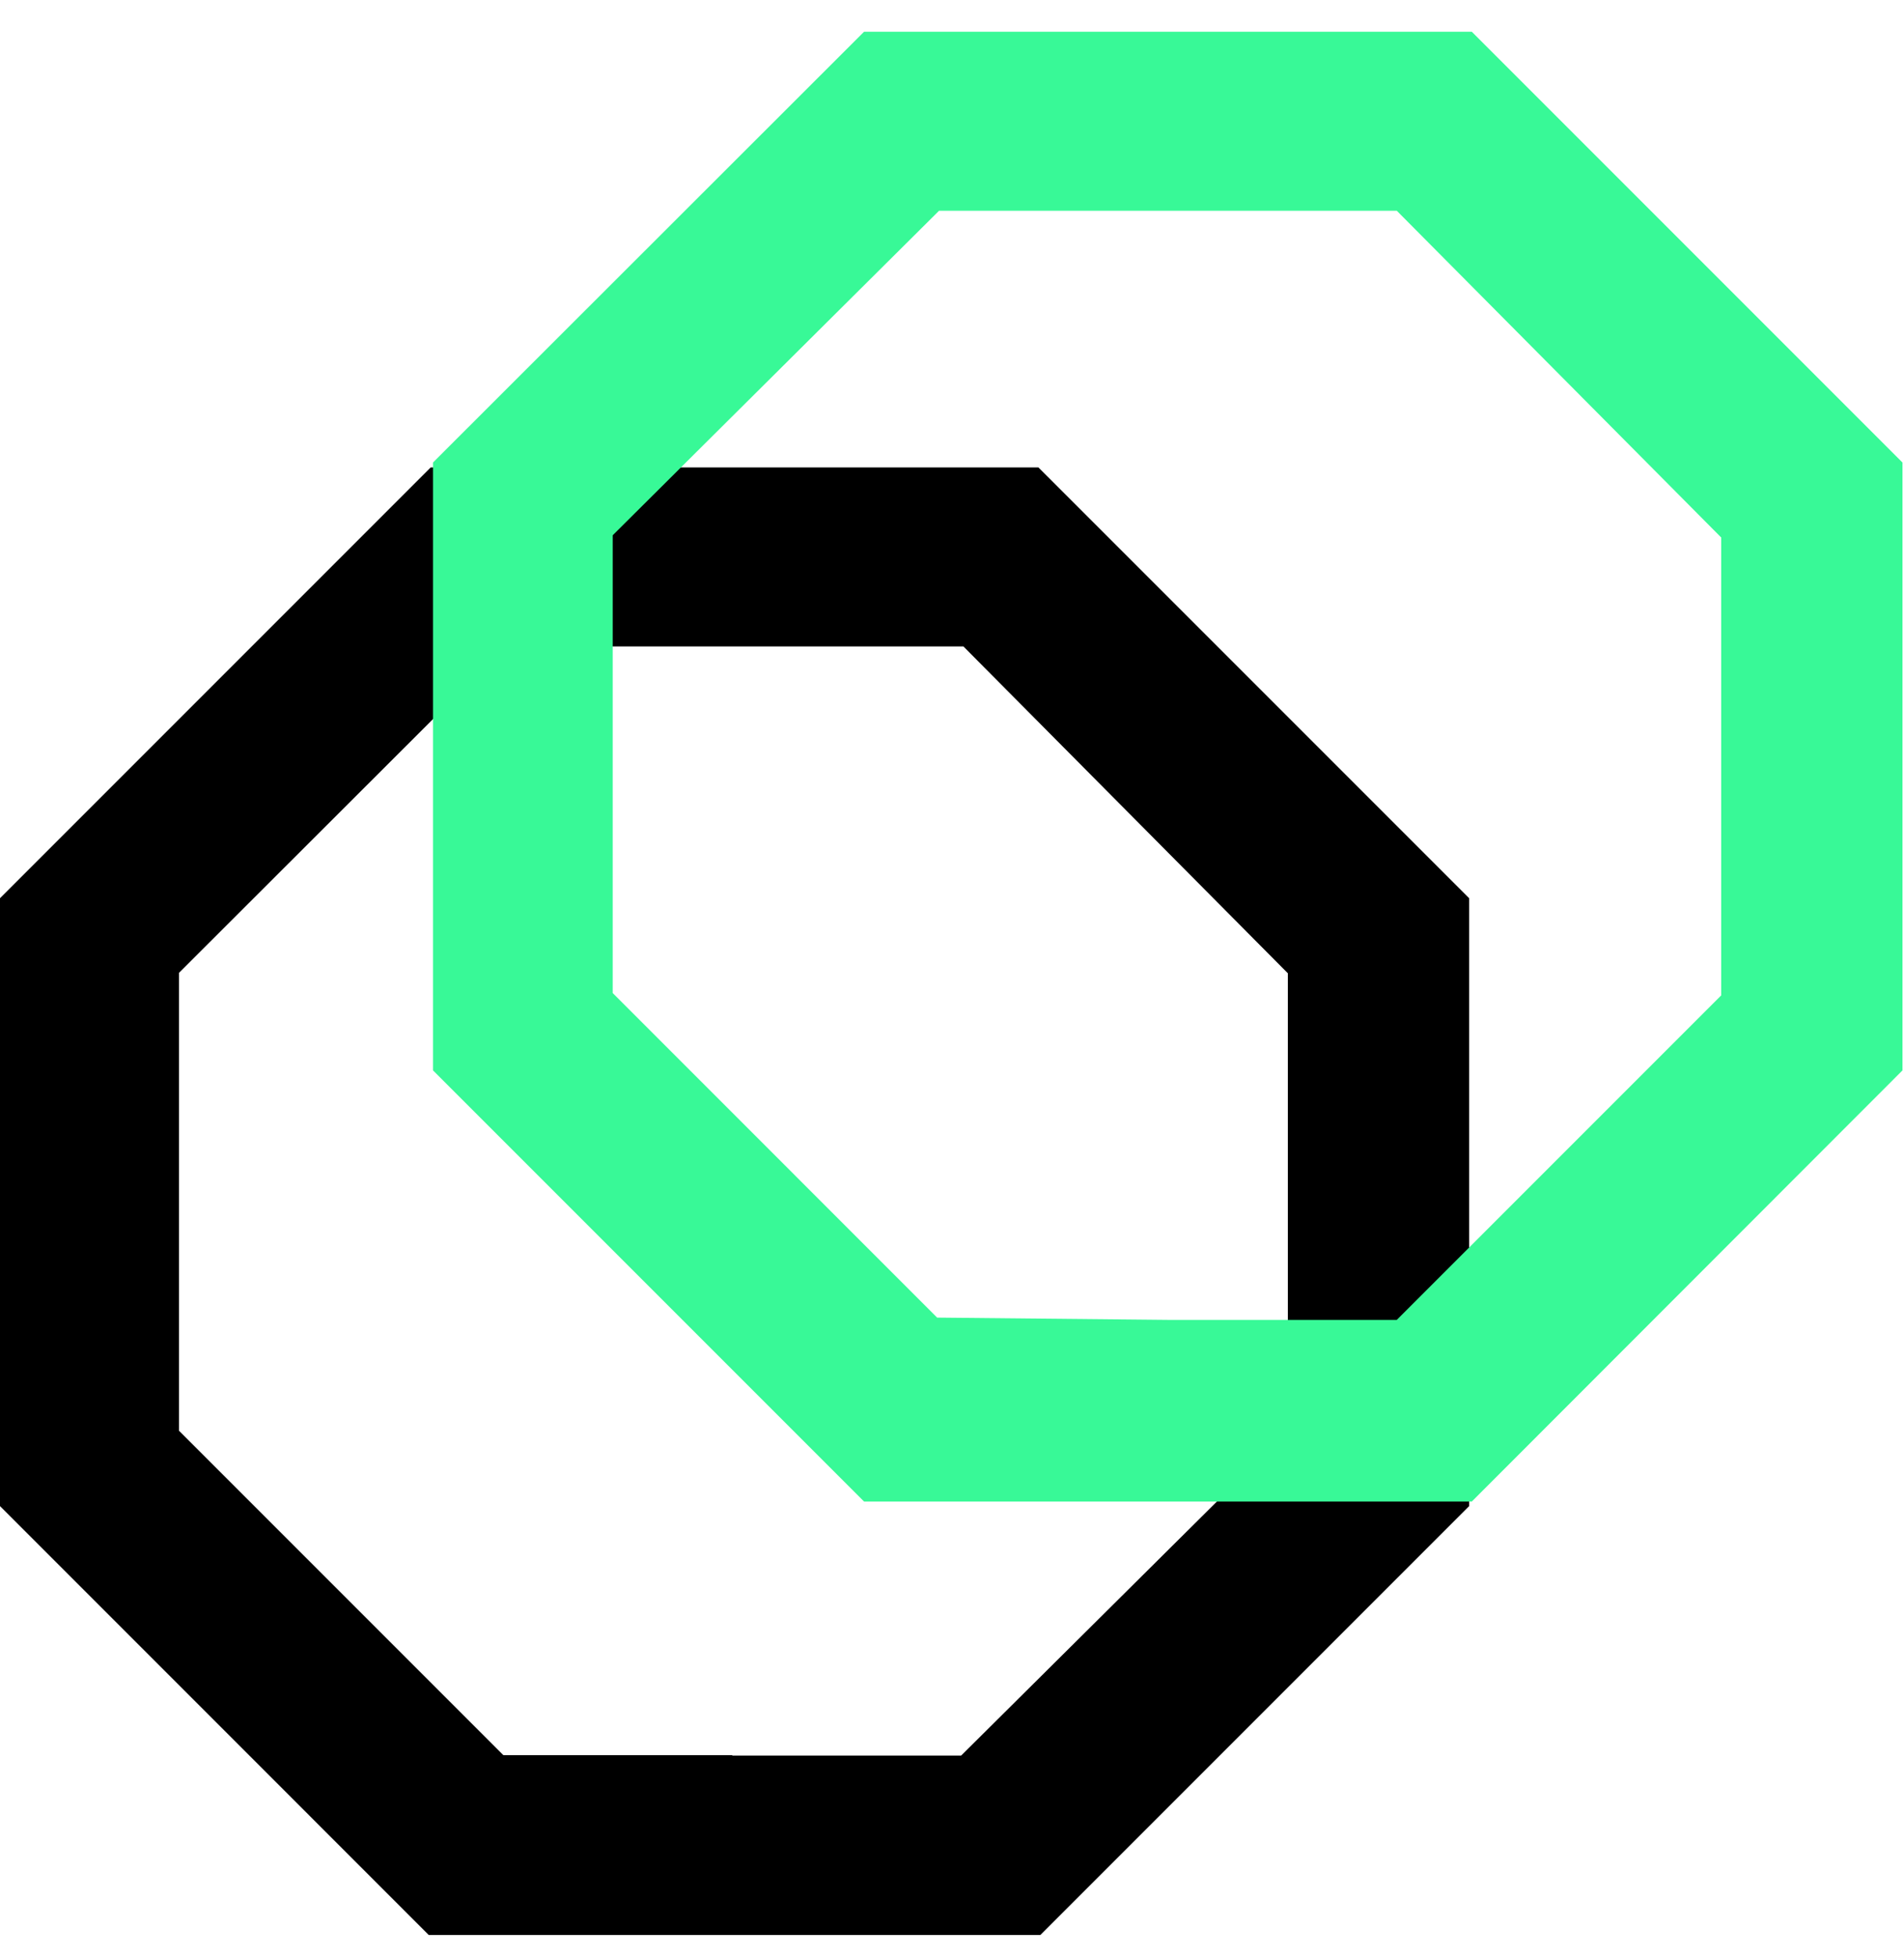 <svg width="36" height="37" viewBox="0 0 36 37" fill="none" xmlns="http://www.w3.org/2000/svg">
<g clip-path="url(#clip0_1_15402)">
<path d="M19.634 36.614H13.889H8.143L0 28.47V22.725V16.979L8.143 8.836H13.889H19.634L27.778 16.979V22.725V28.47L19.634 36.614ZM13.846 33.186H18.173L24.35 27.052V22.725V18.398L18.216 12.22H13.889H9.562L3.384 18.39V22.718V27.045L9.518 33.179H13.846V33.186Z" fill="black"/>
<path d="M27.828 28.384H22.082H16.337L8.187 20.234V14.488V8.743L16.337 0.6H22.082H27.828L35.971 8.743V14.488V20.234L27.828 28.384ZM22.082 24.95H26.41L32.544 18.816V14.488V10.161L26.41 3.984H22.082H17.755L11.585 10.118V14.445V18.772L17.719 24.907L22.082 24.95Z" fill="#38F997"/>
</g>
<defs>
<clipPath id="clip0_1_15402">
<rect width="36" height="36" fill="white" transform="translate(0 0.578)"/>
</clipPath>
</defs>
</svg>
